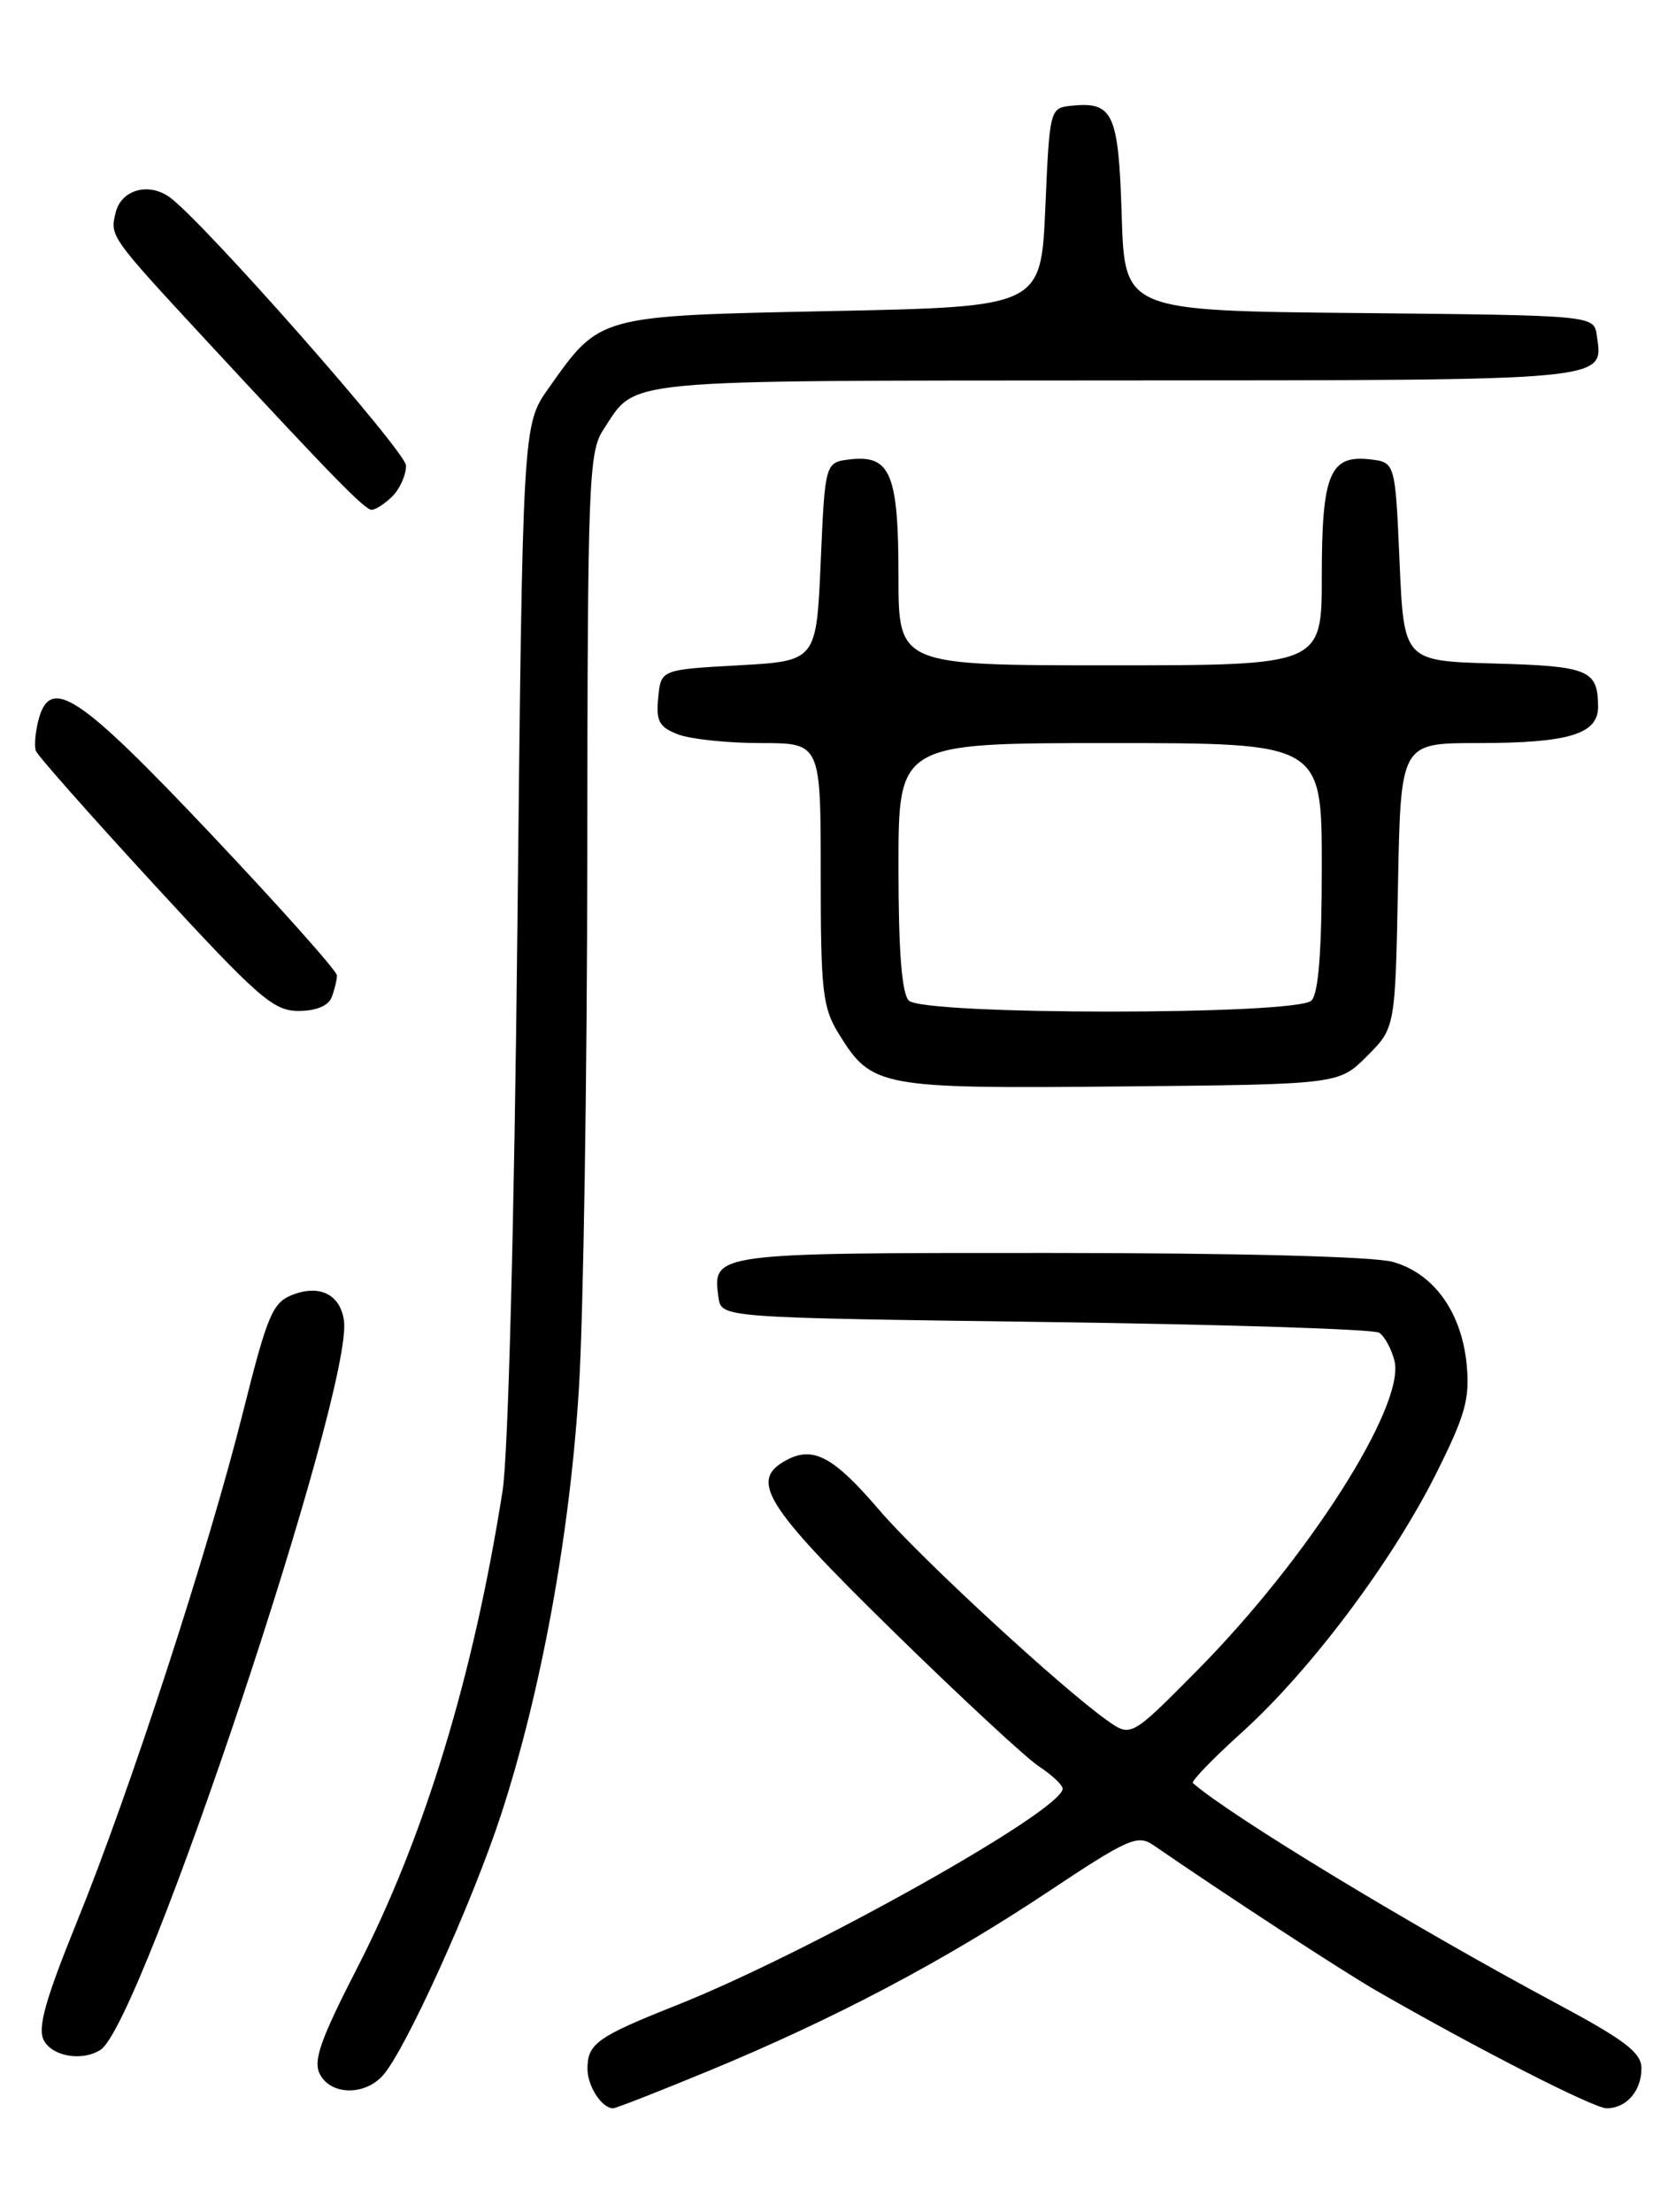 <?xml version="1.0" encoding="UTF-8" standalone="no"?>
<!DOCTYPE svg PUBLIC "-//W3C//DTD SVG 1.1//EN" "http://www.w3.org/Graphics/SVG/1.1/DTD/svg11.dtd" >
<svg xmlns="http://www.w3.org/2000/svg" xmlns:xlink="http://www.w3.org/1999/xlink" version="1.1" viewBox="0 0 194 256">
 <g >
 <path fill="currentColor"
d=" M 82.06 239.66 C 96.57 233.66 109.18 227.01 121.26 218.98 C 130.56 212.79 131.68 212.29 133.50 213.54 C 141.95 219.36 155.33 228.09 159.32 230.39 C 170.92 237.07 184.48 244.00 185.97 244.00 C 188.26 244.00 190.00 242.00 190.00 239.37 C 190.00 237.57 188.11 236.12 180.25 231.91 C 163.58 222.99 142.40 210.15 138.08 206.36 C 137.85 206.16 140.42 203.50 143.80 200.45 C 151.70 193.29 161.04 180.86 166.17 170.67 C 169.61 163.81 170.15 161.91 169.77 157.93 C 169.18 151.84 165.95 147.36 161.21 146.04 C 158.98 145.42 143.06 145.01 121.37 145.01 C 82.43 145.00 82.44 145.00 83.17 150.19 C 83.50 152.50 83.50 152.50 121.00 153.00 C 141.62 153.28 159.01 153.83 159.64 154.24 C 160.27 154.65 161.06 156.11 161.41 157.48 C 162.70 162.64 151.41 180.37 138.57 193.33 C 130.91 201.07 130.91 201.07 128.14 199.10 C 122.69 195.22 106.38 180.16 101.71 174.69 C 96.49 168.59 94.13 167.32 91.04 168.98 C 86.69 171.31 88.46 174.16 103.27 188.67 C 111.12 196.36 118.77 203.46 120.27 204.44 C 121.77 205.43 123.00 206.58 123.00 207.01 C 123.00 209.53 93.66 225.98 78.25 232.10 C 69.13 235.72 68.00 236.53 68.00 239.42 C 68.00 241.45 69.66 244.00 70.98 244.00 C 71.29 244.00 76.28 242.05 82.06 239.66 Z  M 44.31 240.21 C 46.90 237.34 54.64 220.27 57.99 210.04 C 62.64 195.79 65.97 177.59 67.01 160.68 C 67.53 152.33 67.96 124.58 67.98 99.00 C 68.01 55.71 68.14 52.31 69.84 49.73 C 73.76 43.78 70.81 44.07 129.13 44.03 C 187.03 44.00 185.58 44.13 184.83 38.81 C 184.50 36.50 184.50 36.50 157.34 36.23 C 130.18 35.97 130.18 35.97 129.84 24.95 C 129.47 13.06 128.86 11.74 124.00 12.24 C 121.53 12.50 121.49 12.62 121.00 24.00 C 120.50 35.50 120.50 35.50 96.32 36.00 C 69.08 36.56 69.50 36.45 63.50 44.93 C 60.50 49.17 60.50 49.17 59.89 107.33 C 59.53 141.44 58.82 168.40 58.18 172.50 C 54.81 193.96 49.15 212.53 41.36 227.73 C 37.06 236.11 36.21 238.53 37.04 240.08 C 38.33 242.49 42.18 242.56 44.31 240.21 Z  M 11.64 237.23 C 16.42 234.17 40.97 160.58 39.81 152.81 C 39.37 149.82 37.02 148.64 33.89 149.84 C 31.55 150.74 30.97 152.12 28.16 163.31 C 24.12 179.44 15.06 207.26 8.92 222.38 C 5.21 231.53 4.32 234.73 5.08 236.15 C 6.08 238.02 9.54 238.59 11.64 237.23 Z  M 158.23 122.23 C 161.50 118.97 161.50 118.97 161.82 102.48 C 162.13 86.00 162.13 86.00 171.00 86.00 C 181.58 86.00 185.01 84.97 184.98 81.77 C 184.96 77.53 183.89 77.09 172.96 76.79 C 162.50 76.50 162.50 76.50 162.00 65.00 C 161.50 53.50 161.50 53.50 158.55 53.16 C 153.92 52.64 153.00 54.89 153.00 66.69 C 153.00 77.00 153.00 77.00 128.50 77.00 C 104.00 77.00 104.00 77.00 104.00 66.69 C 104.00 54.89 103.08 52.64 98.45 53.16 C 95.50 53.50 95.50 53.50 95.00 65.00 C 94.50 76.50 94.50 76.50 85.50 77.00 C 76.50 77.50 76.50 77.50 76.19 80.75 C 75.92 83.48 76.30 84.16 78.50 85.00 C 79.95 85.55 84.25 86.00 88.07 86.00 C 95.00 86.00 95.00 86.00 95.00 101.13 C 95.00 114.74 95.21 116.60 97.09 119.65 C 100.92 125.84 101.75 126.00 129.73 125.74 C 154.97 125.50 154.97 125.50 158.23 122.23 Z  M 38.39 115.42 C 38.73 114.55 39.00 113.41 39.00 112.89 C 39.00 112.37 32.41 104.99 24.36 96.47 C 8.97 80.20 5.76 78.11 4.42 83.46 C 4.08 84.81 3.96 86.36 4.15 86.90 C 4.34 87.44 10.53 94.43 17.90 102.44 C 29.86 115.44 31.64 117.00 34.54 117.00 C 36.58 117.00 38.01 116.41 38.39 115.42 Z  M 45.43 57.43 C 46.29 56.56 47.00 54.97 47.00 53.89 C 47.00 52.26 23.24 25.30 19.56 22.77 C 17.14 21.09 14.04 21.99 13.40 24.56 C 12.70 27.34 12.66 27.29 23.99 39.53 C 38.49 55.18 42.22 59.00 43.02 59.00 C 43.48 59.00 44.56 58.29 45.43 57.43 Z  M 105.20 115.80 C 104.38 114.98 104.00 110.09 104.00 100.30 C 104.00 86.00 104.00 86.00 128.50 86.00 C 153.00 86.00 153.00 86.00 153.00 100.30 C 153.00 110.09 152.62 114.98 151.80 115.80 C 150.10 117.50 106.90 117.50 105.20 115.80 Z "/>
</g>
</svg>